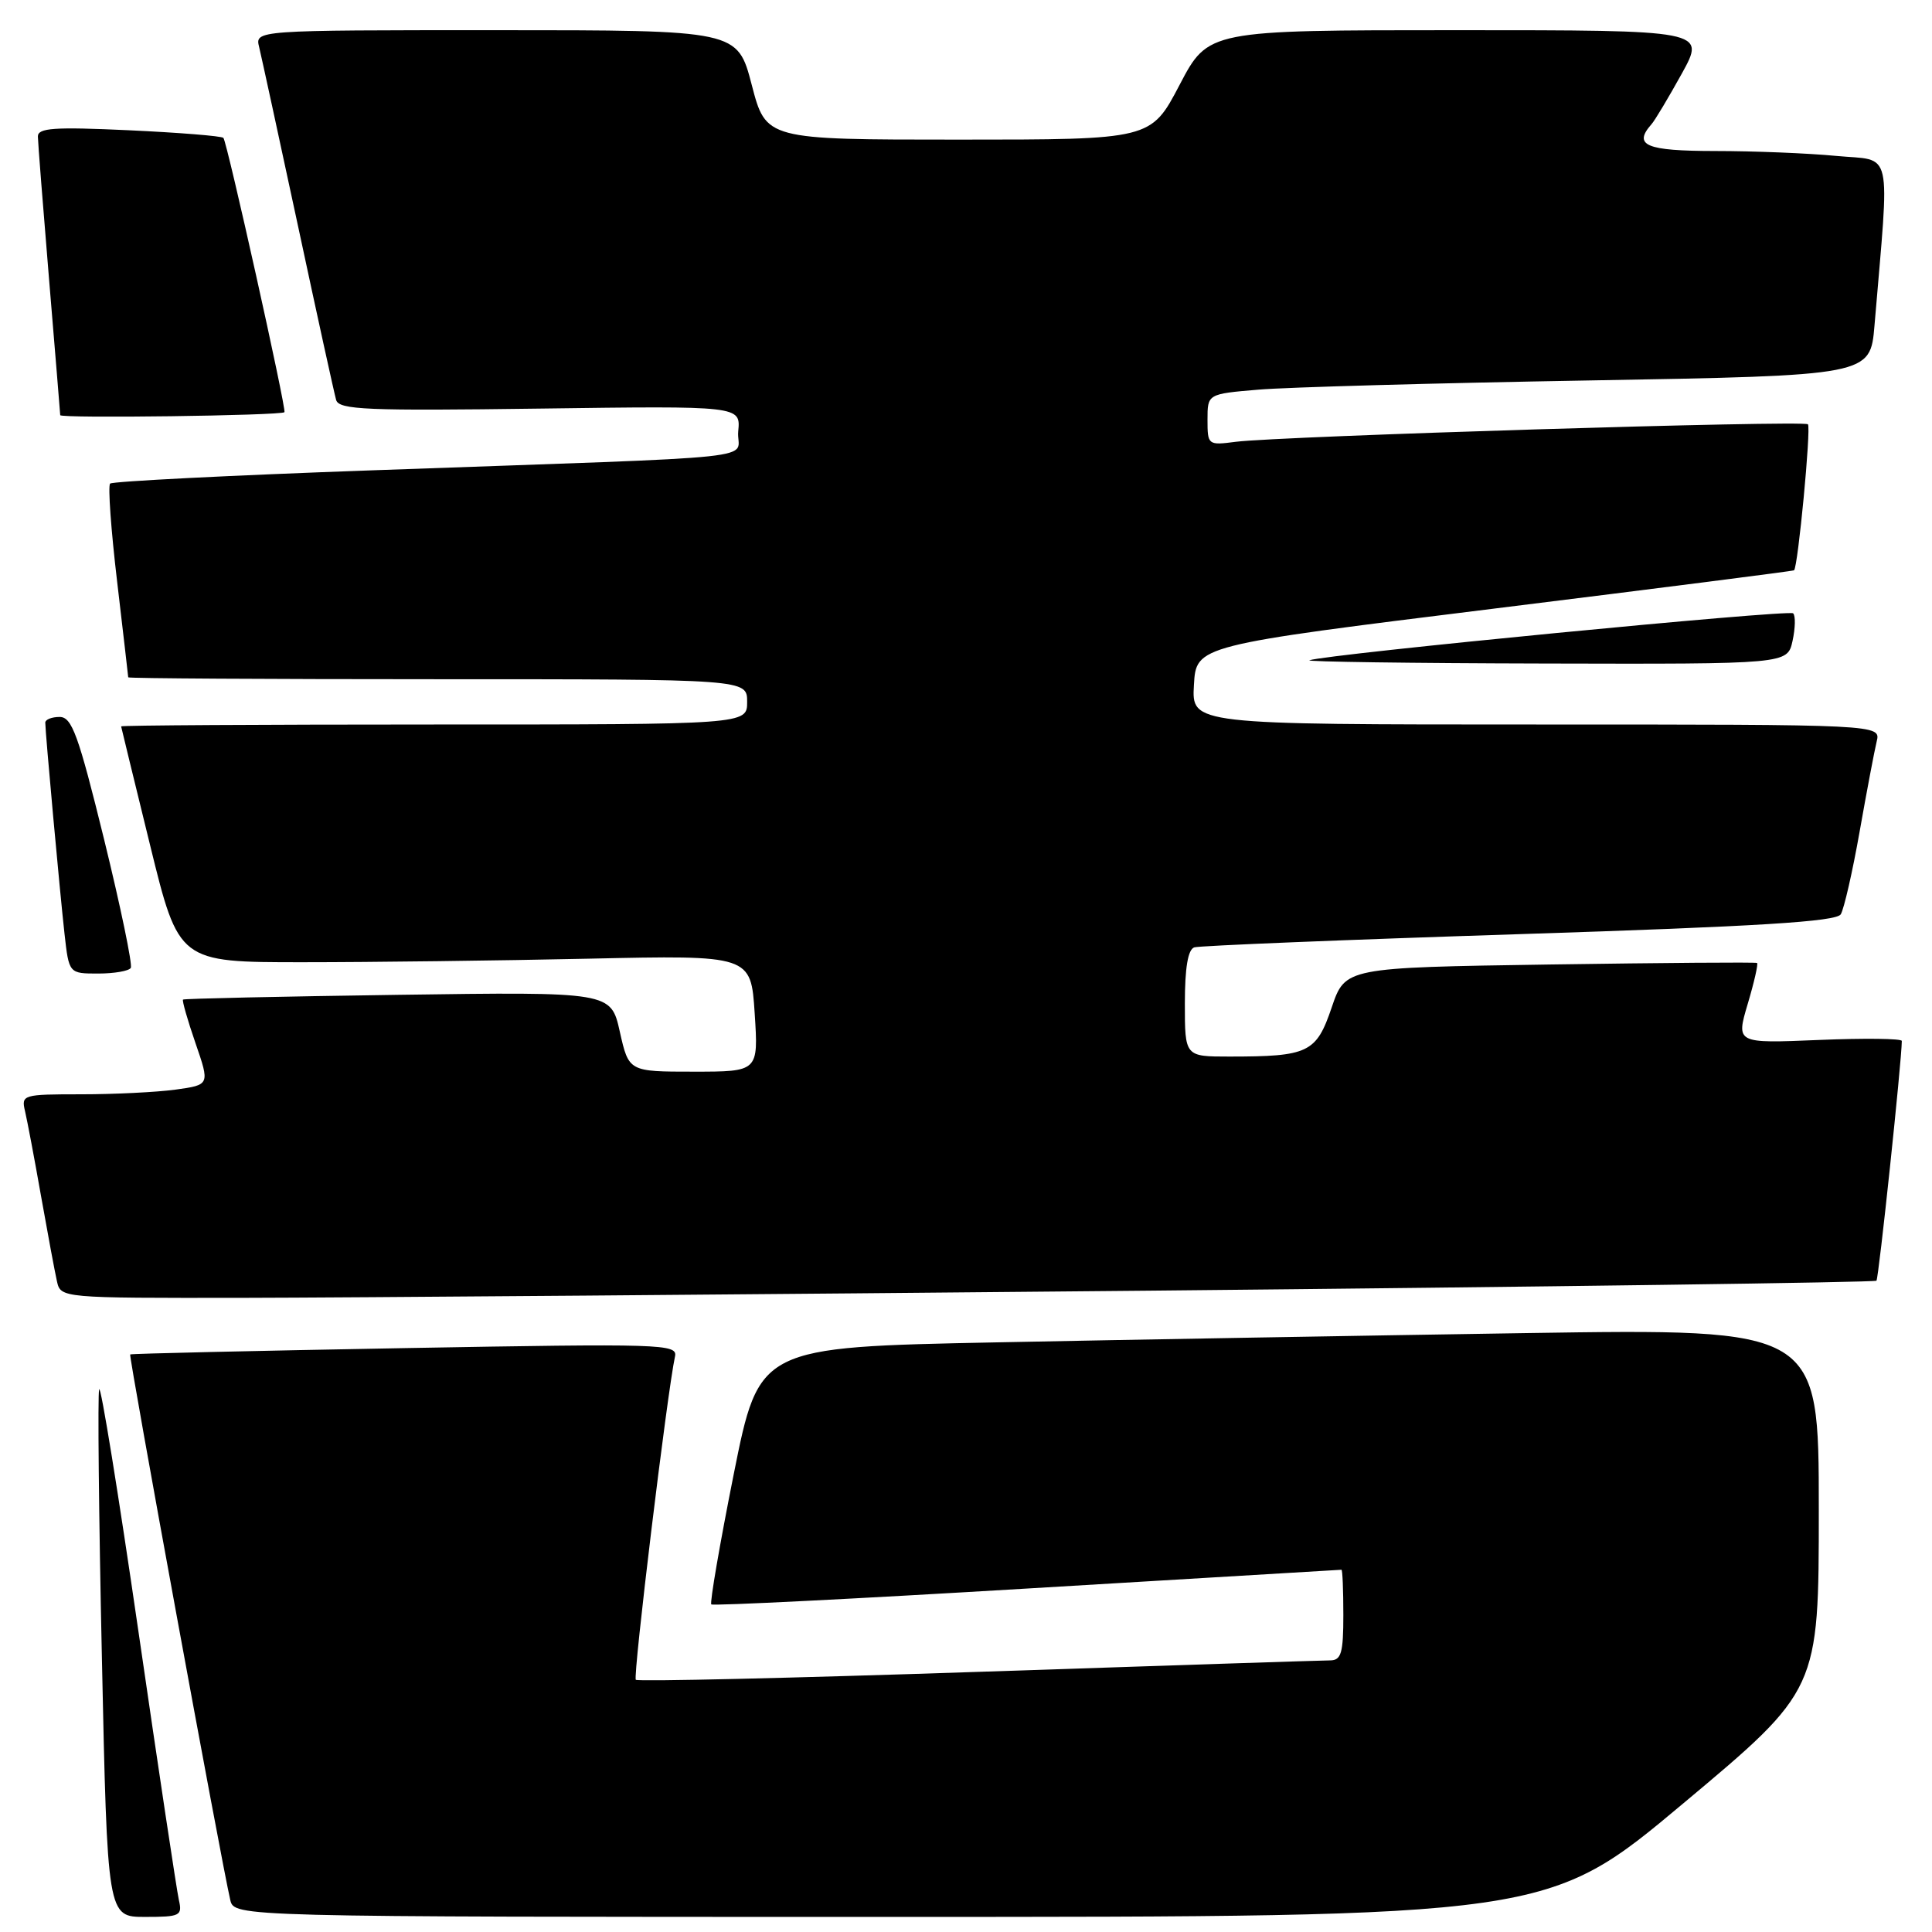 <?xml version="1.0" encoding="UTF-8" standalone="no"?>
<!DOCTYPE svg PUBLIC "-//W3C//DTD SVG 1.1//EN" "http://www.w3.org/Graphics/SVG/1.1/DTD/svg11.dtd" >
<svg xmlns="http://www.w3.org/2000/svg" xmlns:xlink="http://www.w3.org/1999/xlink" version="1.1" viewBox="0 0 256 256">
 <g >
 <path fill="currentColor"
d=" M 23.70 251.75 C 23.42 250.51 21.01 234.53 18.35 216.22 C 15.69 197.92 13.35 183.46 13.14 184.09 C 12.93 184.71 13.09 200.70 13.50 219.61 C 14.23 254.00 14.23 254.00 19.22 254.00 C 23.89 254.00 24.18 253.85 23.70 251.75 Z  M 223.04 238.96 C 241.00 223.93 241.00 223.93 241.00 199.99 C 241.00 176.05 241.00 176.05 202.25 176.64 C 180.94 176.97 149.34 177.52 132.04 177.87 C 100.59 178.50 100.59 178.50 97.22 195.35 C 95.37 204.61 94.04 212.37 94.25 212.59 C 94.47 212.80 113.29 211.86 136.07 210.49 C 158.86 209.12 177.61 208.00 177.75 208.00 C 177.89 208.00 178.00 210.70 178.00 214.00 C 178.00 219.04 177.72 220.00 176.25 220.01 C 175.29 220.01 154.30 220.70 129.60 221.53 C 104.91 222.36 84.50 222.83 84.25 222.58 C 83.84 222.18 88.40 184.57 89.44 179.74 C 89.80 178.08 87.83 178.02 53.66 178.63 C 33.77 178.99 17.39 179.36 17.25 179.47 C 17.03 179.64 29.31 246.60 30.51 251.75 C 31.04 254.00 31.04 254.00 118.06 254.00 C 205.08 254.00 205.08 254.00 223.04 238.96 Z  M 152.37 171.02 C 205.10 170.51 248.42 169.92 248.64 169.70 C 248.94 169.39 251.98 140.63 252.00 137.93 C 252.00 137.61 247.06 137.55 241.02 137.80 C 230.03 138.26 230.03 138.26 231.58 133.03 C 232.44 130.15 232.99 127.71 232.82 127.60 C 232.64 127.48 220.29 127.58 205.38 127.80 C 178.25 128.21 178.25 128.21 176.45 133.51 C 174.41 139.51 173.38 140.00 162.88 140.00 C 157.00 140.00 157.00 140.00 157.00 132.97 C 157.00 128.23 157.41 125.81 158.25 125.53 C 158.94 125.31 178.31 124.52 201.31 123.78 C 233.02 122.76 243.31 122.12 243.91 121.15 C 244.34 120.45 245.47 115.51 246.41 110.19 C 247.35 104.86 248.37 99.49 248.67 98.25 C 249.22 96.00 249.22 96.00 203.56 96.00 C 157.90 96.00 157.90 96.00 158.20 90.77 C 158.50 85.53 158.50 85.53 198.00 80.64 C 219.72 77.95 237.60 75.67 237.72 75.57 C 238.24 75.15 240.00 56.67 239.56 56.22 C 239.00 55.67 169.61 57.79 163.75 58.54 C 160.06 59.02 160.00 58.97 160.00 55.61 C 160.00 52.20 160.00 52.20 166.75 51.63 C 170.46 51.31 190.22 50.76 210.66 50.41 C 247.82 49.76 247.82 49.76 248.38 43.13 C 250.40 19.09 250.91 21.38 243.32 20.66 C 239.57 20.30 232.34 20.01 227.25 20.01 C 218.08 20.00 216.35 19.27 218.84 16.45 C 219.30 15.93 221.10 12.91 222.85 9.75 C 226.02 4.00 226.02 4.00 193.06 4.00 C 160.10 4.00 160.10 4.00 156.30 11.25 C 152.50 18.50 152.50 18.50 127.00 18.50 C 101.50 18.50 101.50 18.50 99.61 11.25 C 97.72 4.00 97.72 4.00 65.75 4.00 C 33.78 4.00 33.78 4.00 34.34 6.25 C 34.64 7.49 36.96 18.17 39.50 30.00 C 42.03 41.83 44.30 52.17 44.54 53.00 C 44.92 54.30 48.58 54.45 71.56 54.14 C 98.14 53.78 98.14 53.78 97.82 57.14 C 97.45 61.05 103.80 60.37 49.31 62.32 C 30.51 62.99 14.88 63.78 14.59 64.08 C 14.29 64.38 14.71 70.22 15.52 77.06 C 16.32 83.90 16.99 89.61 16.99 89.75 C 17.00 89.89 35.45 90.00 58.00 90.00 C 99.00 90.00 99.00 90.00 99.00 93.00 C 99.00 96.00 99.00 96.00 57.50 96.00 C 34.67 96.00 16.02 96.11 16.05 96.25 C 16.07 96.39 17.80 103.47 19.89 112.00 C 23.69 127.50 23.69 127.50 40.09 127.50 C 49.12 127.50 66.17 127.29 78.00 127.03 C 99.50 126.56 99.50 126.56 100.00 134.28 C 100.50 142.00 100.50 142.00 91.91 142.00 C 83.32 142.00 83.32 142.00 82.13 136.71 C 80.95 131.42 80.95 131.42 52.73 131.82 C 37.20 132.04 24.39 132.32 24.25 132.45 C 24.11 132.57 24.85 135.17 25.90 138.21 C 27.81 143.75 27.81 143.75 23.26 144.38 C 20.77 144.72 15.13 145.00 10.75 145.00 C 3.00 145.00 2.80 145.06 3.32 147.25 C 3.61 148.49 4.57 153.55 5.44 158.50 C 6.32 163.45 7.26 168.51 7.54 169.75 C 8.04 172.00 8.04 172.00 32.27 171.97 C 45.60 171.95 99.64 171.52 152.37 171.02 Z  M 17.33 128.25 C 17.58 127.84 15.99 120.19 13.80 111.25 C 10.38 97.34 9.53 95.00 7.90 95.00 C 6.86 95.00 6.00 95.34 6.00 95.75 C 6.00 97.06 7.94 118.29 8.55 123.75 C 9.14 129.00 9.14 129.00 13.01 129.00 C 15.14 129.00 17.09 128.66 17.33 128.25 Z  M 237.52 84.93 C 237.89 83.24 237.93 81.59 237.60 81.27 C 237.07 80.74 175.81 86.68 173.50 87.49 C 172.95 87.68 186.98 87.88 204.67 87.92 C 236.84 88.00 236.84 88.00 237.52 84.93 Z  M 37.69 54.62 C 38.00 54.35 30.08 18.75 29.60 18.27 C 29.35 18.02 23.72 17.57 17.08 17.26 C 7.13 16.80 5.00 16.95 5.02 18.10 C 5.03 18.87 5.70 27.38 6.50 37.00 C 7.30 46.62 7.97 54.73 7.98 55.01 C 8.00 55.46 37.18 55.07 37.69 54.62 Z "/>
</g>
</svg>